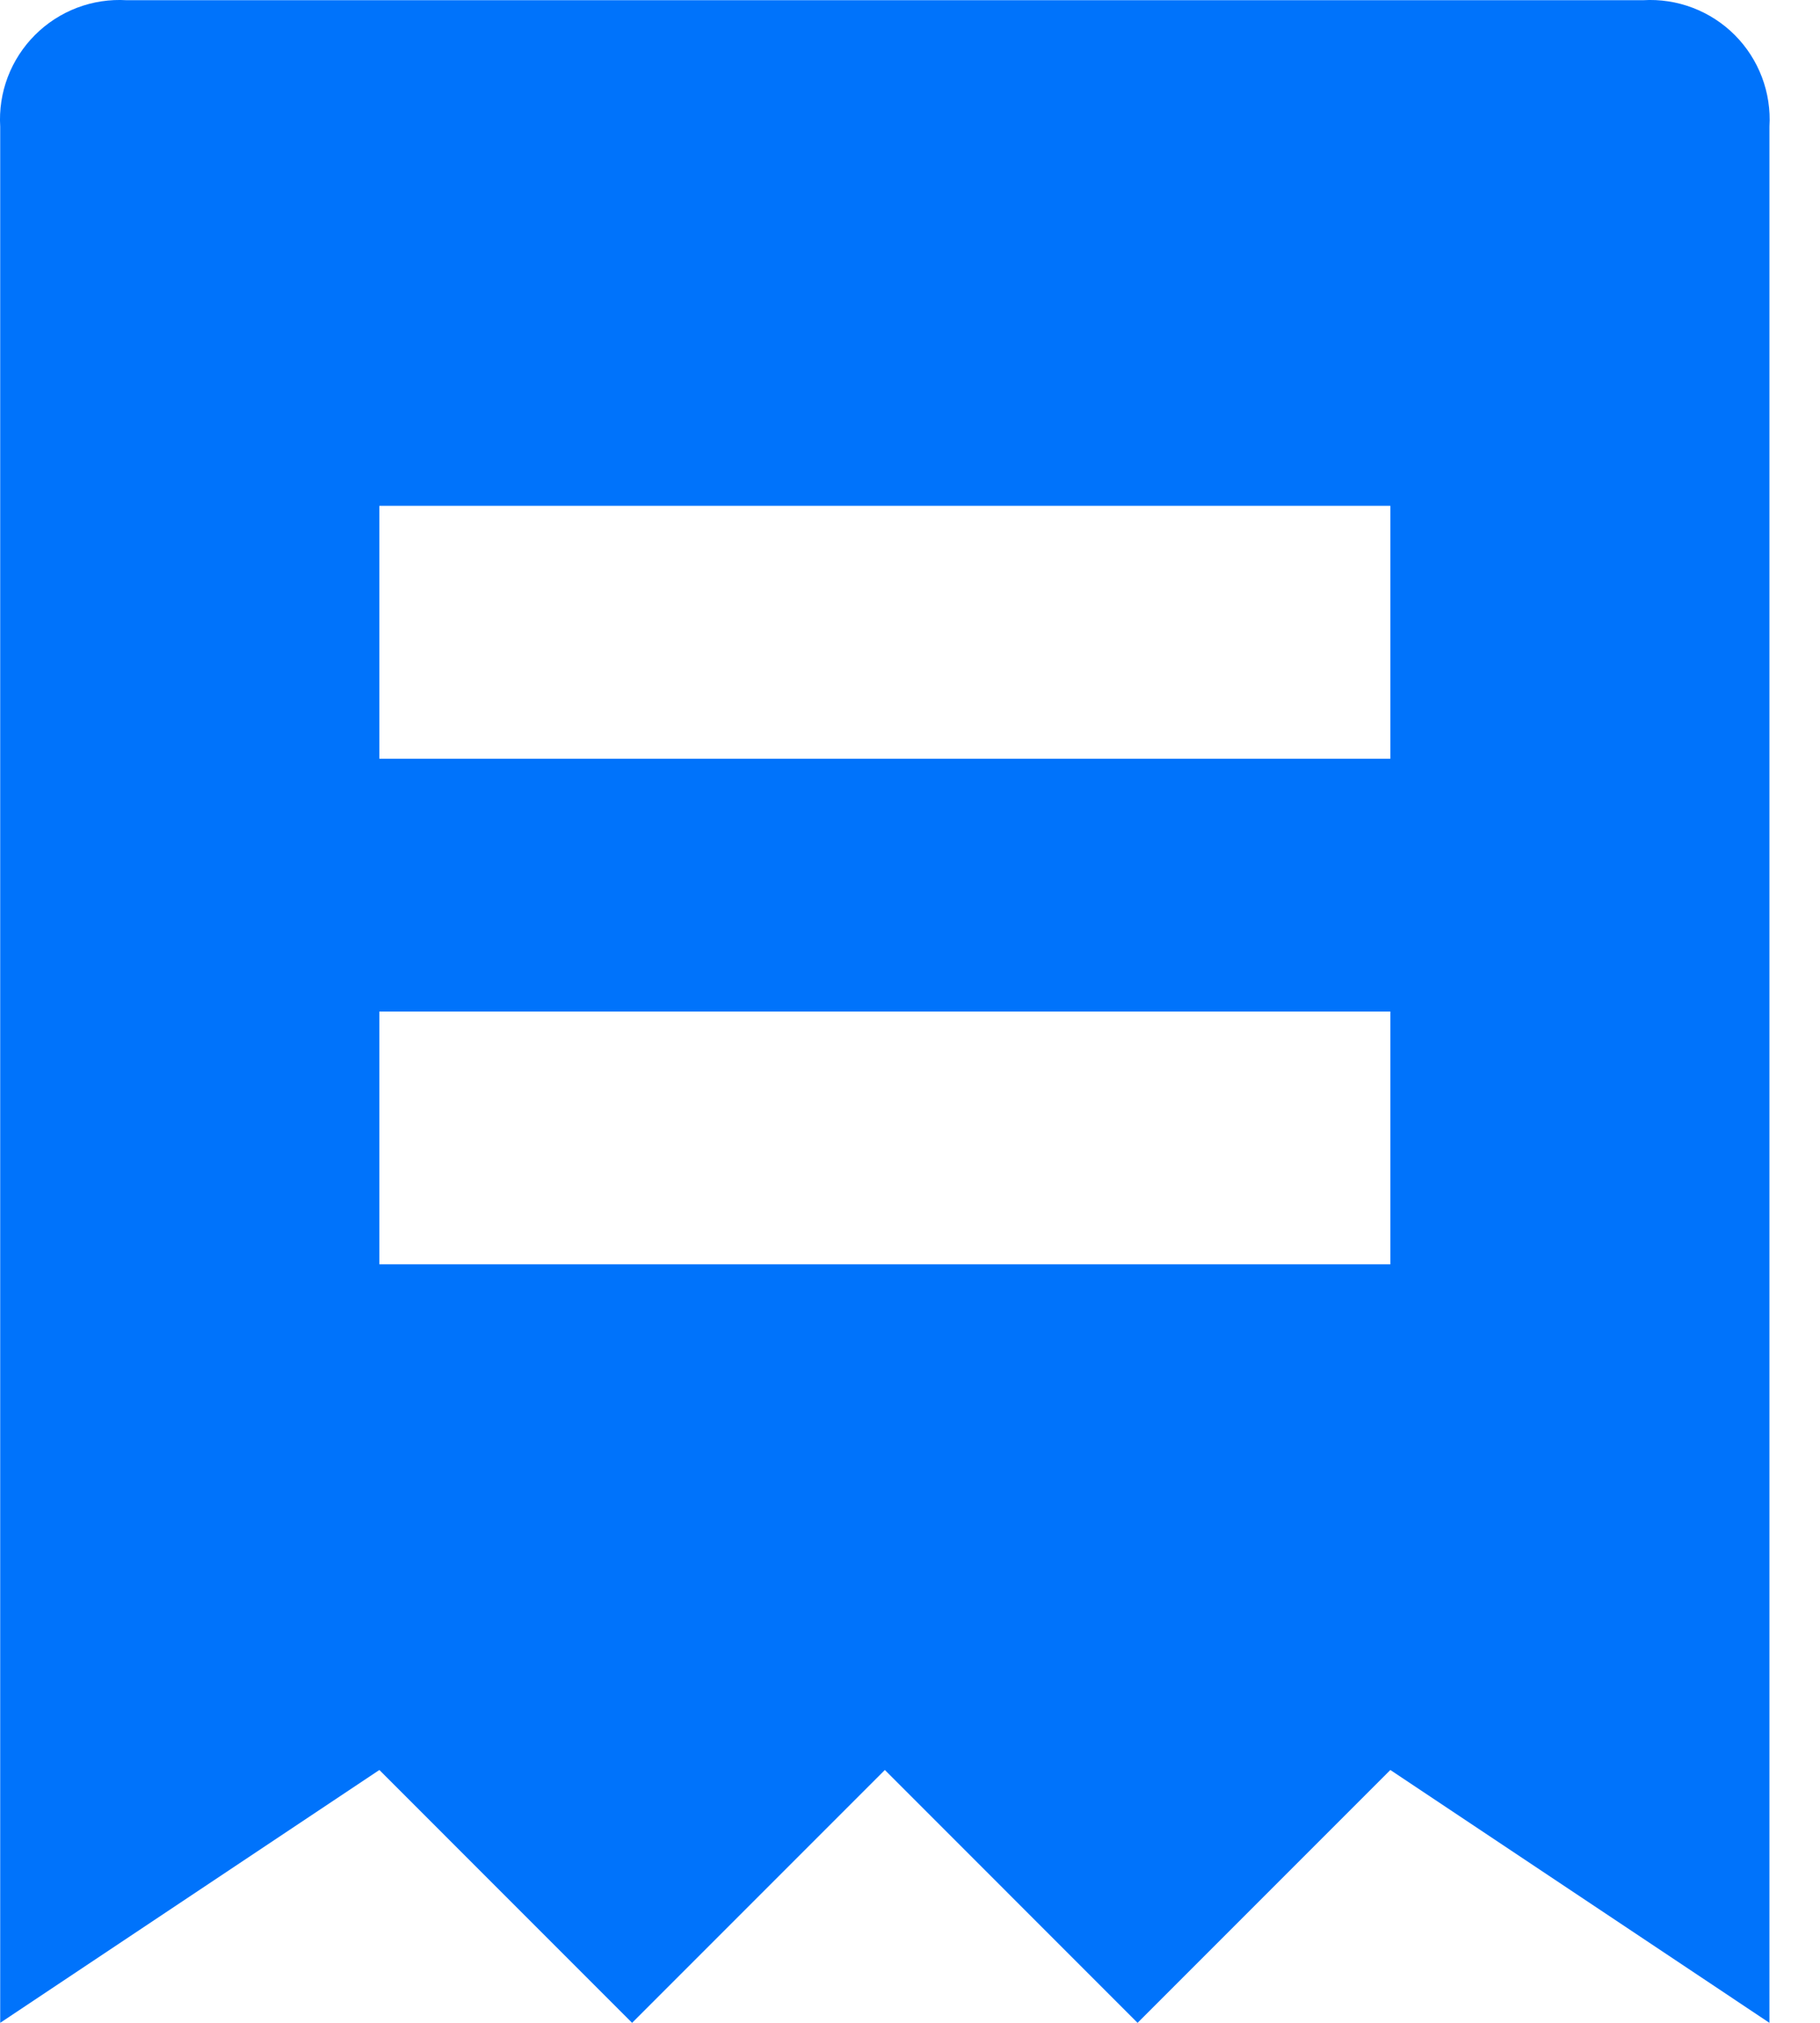 <svg width="27" height="30" viewBox="0 0 27 30" fill="none" xmlns="http://www.w3.org/2000/svg">
<path d="M24.376 0.003H1.878C1.628 -0.012 1.377 0.026 1.143 0.115C0.909 0.204 0.696 0.342 0.519 0.519C0.342 0.696 0.204 0.909 0.115 1.143C0.026 1.377 -0.012 1.628 0.003 1.878V30L5.628 26.25L9.377 30L13.127 26.25L16.876 30L20.626 26.25L26.25 30V1.878C26.265 1.628 26.227 1.377 26.138 1.143C26.049 0.909 25.912 0.696 25.735 0.519C25.558 0.342 25.345 0.204 25.11 0.115C24.876 0.026 24.626 -0.012 24.376 0.003ZM20.626 18.751H5.628V15.002H20.626V18.751ZM20.626 11.252H5.628V7.502H20.626V11.252Z" fill="#0073FB"/>
</svg>
